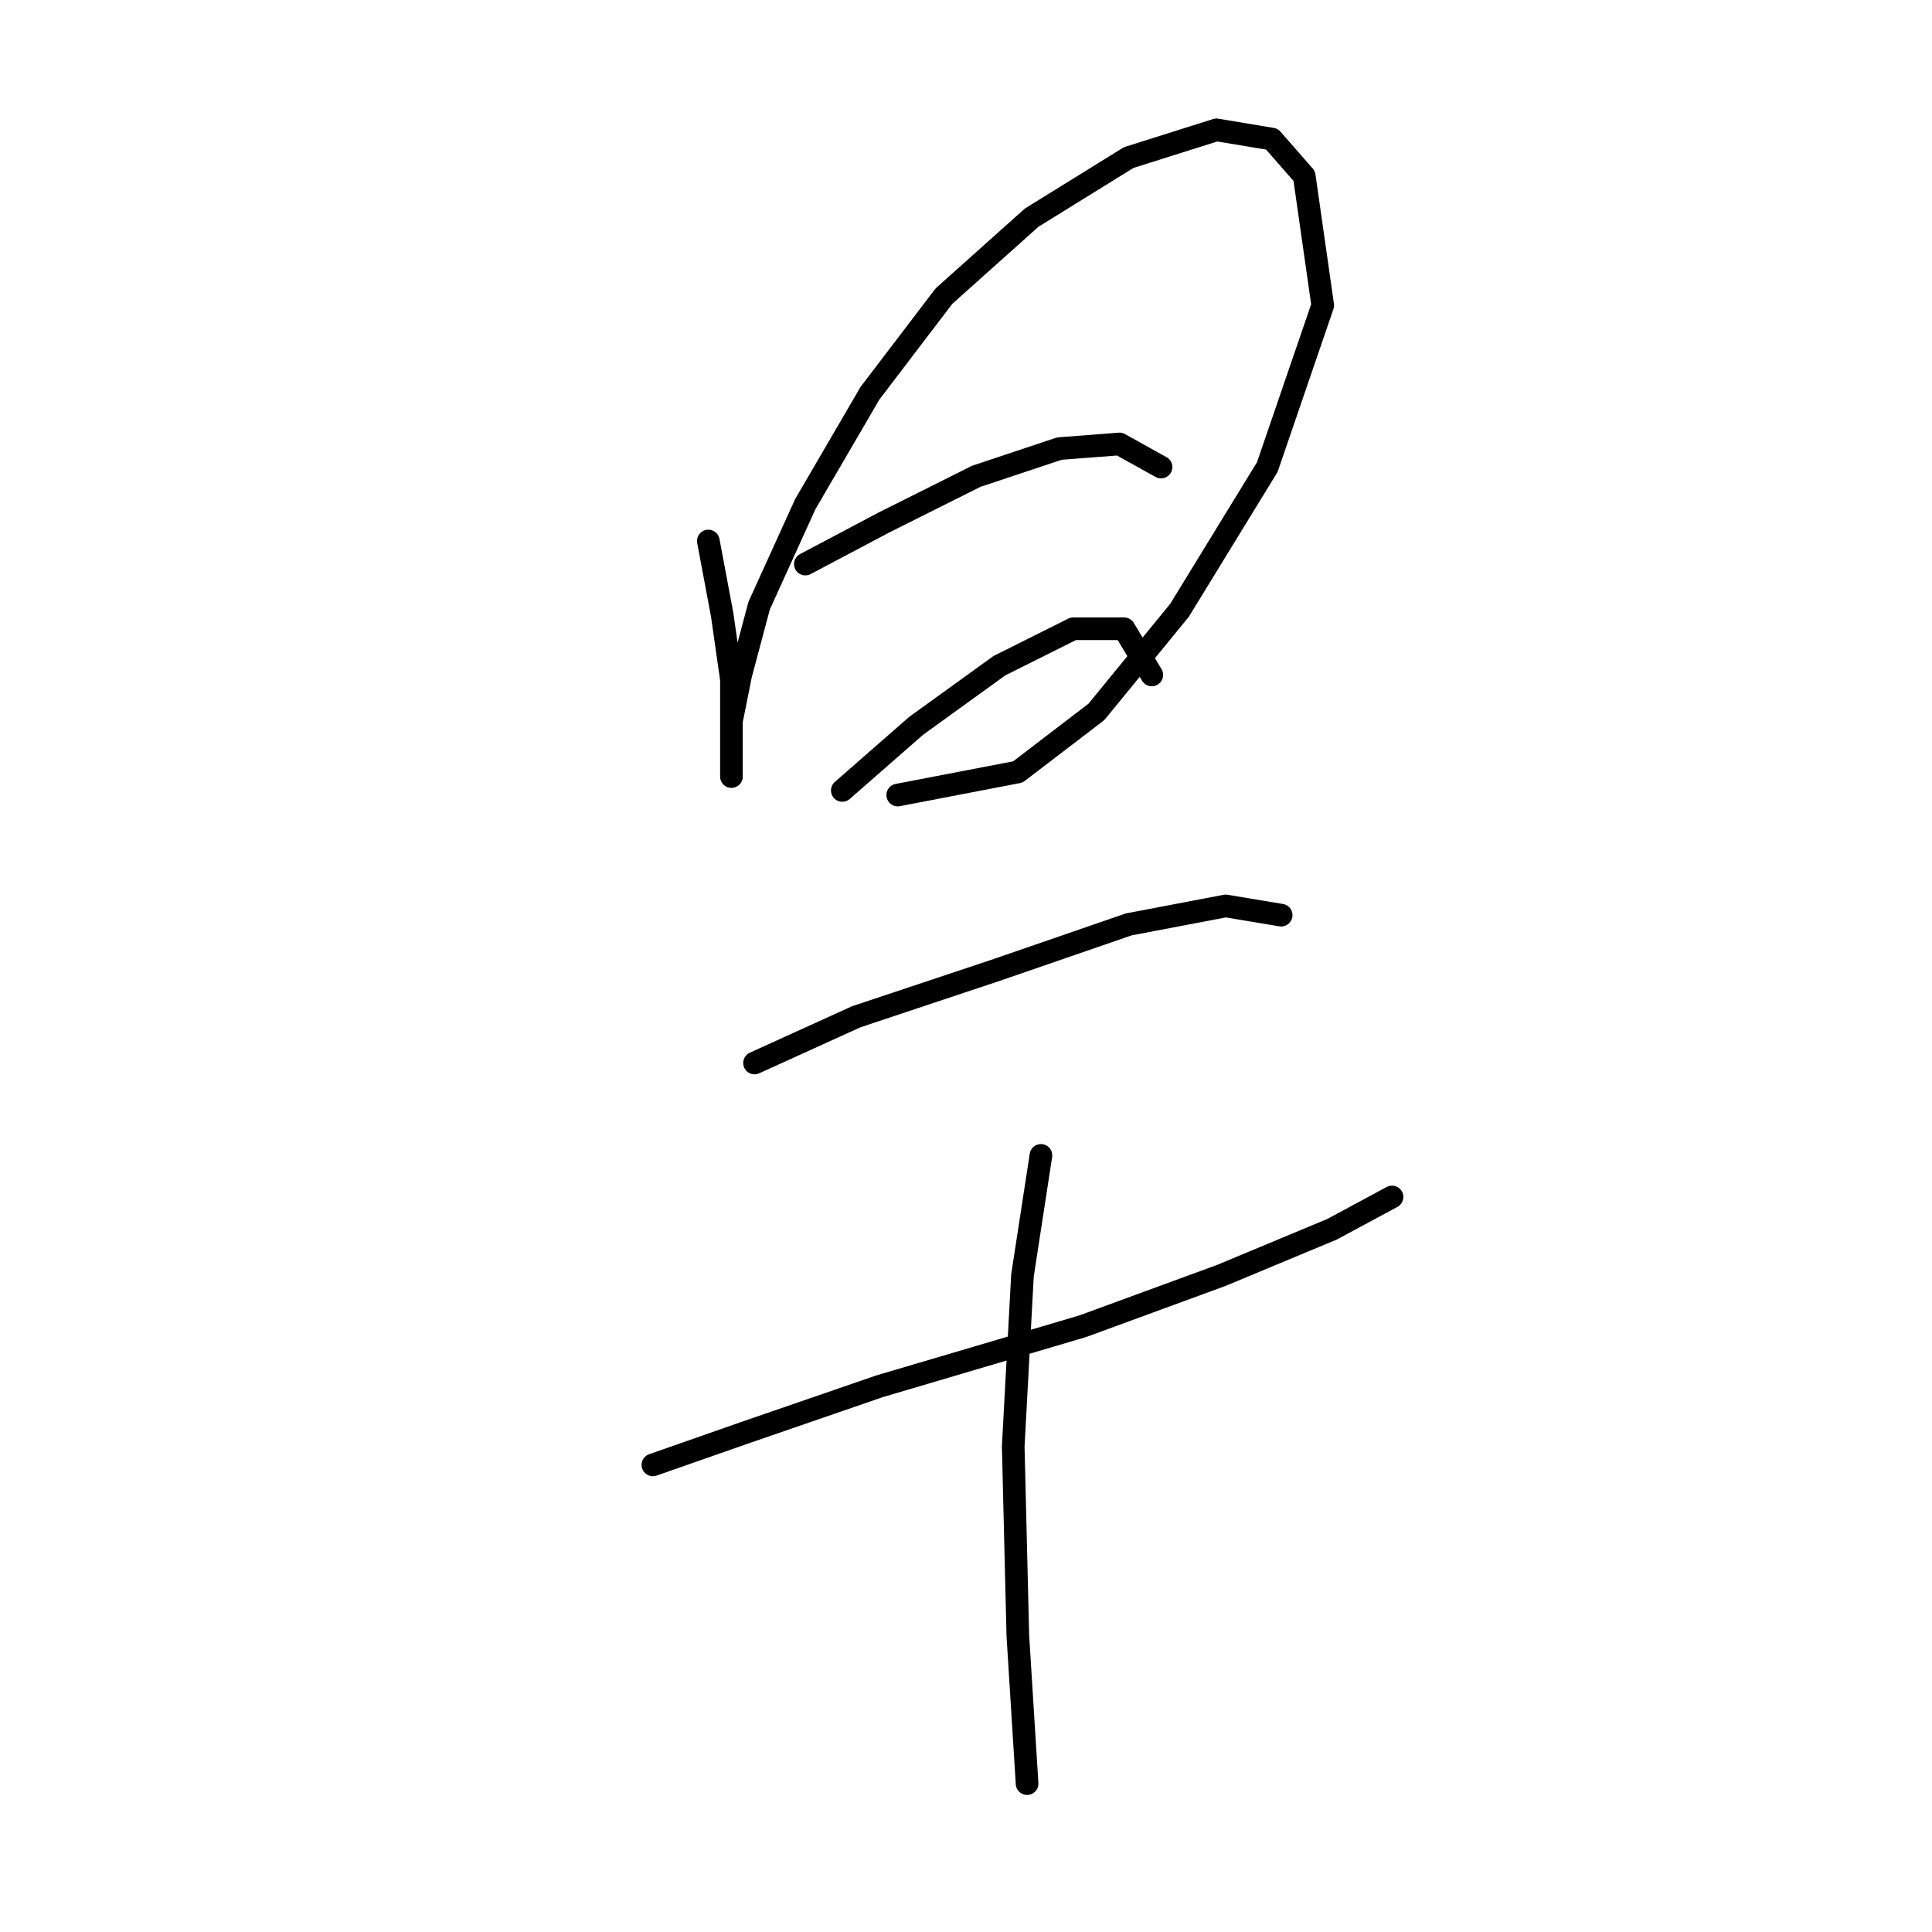 <?xml version="1.0" standalone="no"?>
    <svg width="256" height="256" xmlns="http://www.w3.org/2000/svg" version="1.1">
    <polyline stroke="black" stroke-width="3" stroke-linecap="round" fill="transparent" stroke-linejoin="round" points="93.858 71.683 95.695 81.477 96.919 90.046 96.919 96.78 96.919 101.064 96.919 102.901 96.919 101.064 96.919 95.555 98.143 89.434 100.591 80.253 106.713 66.786 115.282 52.095 125.076 39.241 136.706 28.835 149.561 20.878 161.191 17.205 168.536 18.429 172.821 23.326 175.269 40.465 167.924 61.889 156.294 80.865 145.276 94.331 134.87 102.289 118.955 105.349 118.955 105.349 " />
        <polyline stroke="black" stroke-width="3" stroke-linecap="round" fill="transparent" stroke-linejoin="round" points="106.713 74.744 117.119 69.235 129.361 63.113 140.379 59.441 148.336 58.829 153.845 61.889 153.845 61.889 " />
        <polyline stroke="black" stroke-width="3" stroke-linecap="round" fill="transparent" stroke-linejoin="round" points="111.61 104.737 121.403 96.168 132.421 88.21 142.215 83.313 148.948 83.313 152.621 89.434 152.621 89.434 " />
        <polyline stroke="black" stroke-width="3" stroke-linecap="round" fill="transparent" stroke-linejoin="round" points="99.979 140.852 113.446 134.731 131.809 128.61 149.561 122.488 162.415 120.04 169.76 121.264 169.76 121.264 " />
        <polyline stroke="black" stroke-width="3" stroke-linecap="round" fill="transparent" stroke-linejoin="round" points="86.513 194.106 98.755 189.821 116.506 183.7 143.439 175.742 161.803 169.009 176.494 162.888 184.451 158.603 184.451 158.603 " />
        <polyline stroke="black" stroke-width="3" stroke-linecap="round" fill="transparent" stroke-linejoin="round" points="137.93 153.094 135.482 169.009 134.258 191.657 134.87 216.754 136.094 236.341 136.094 236.341 " />
        </svg>